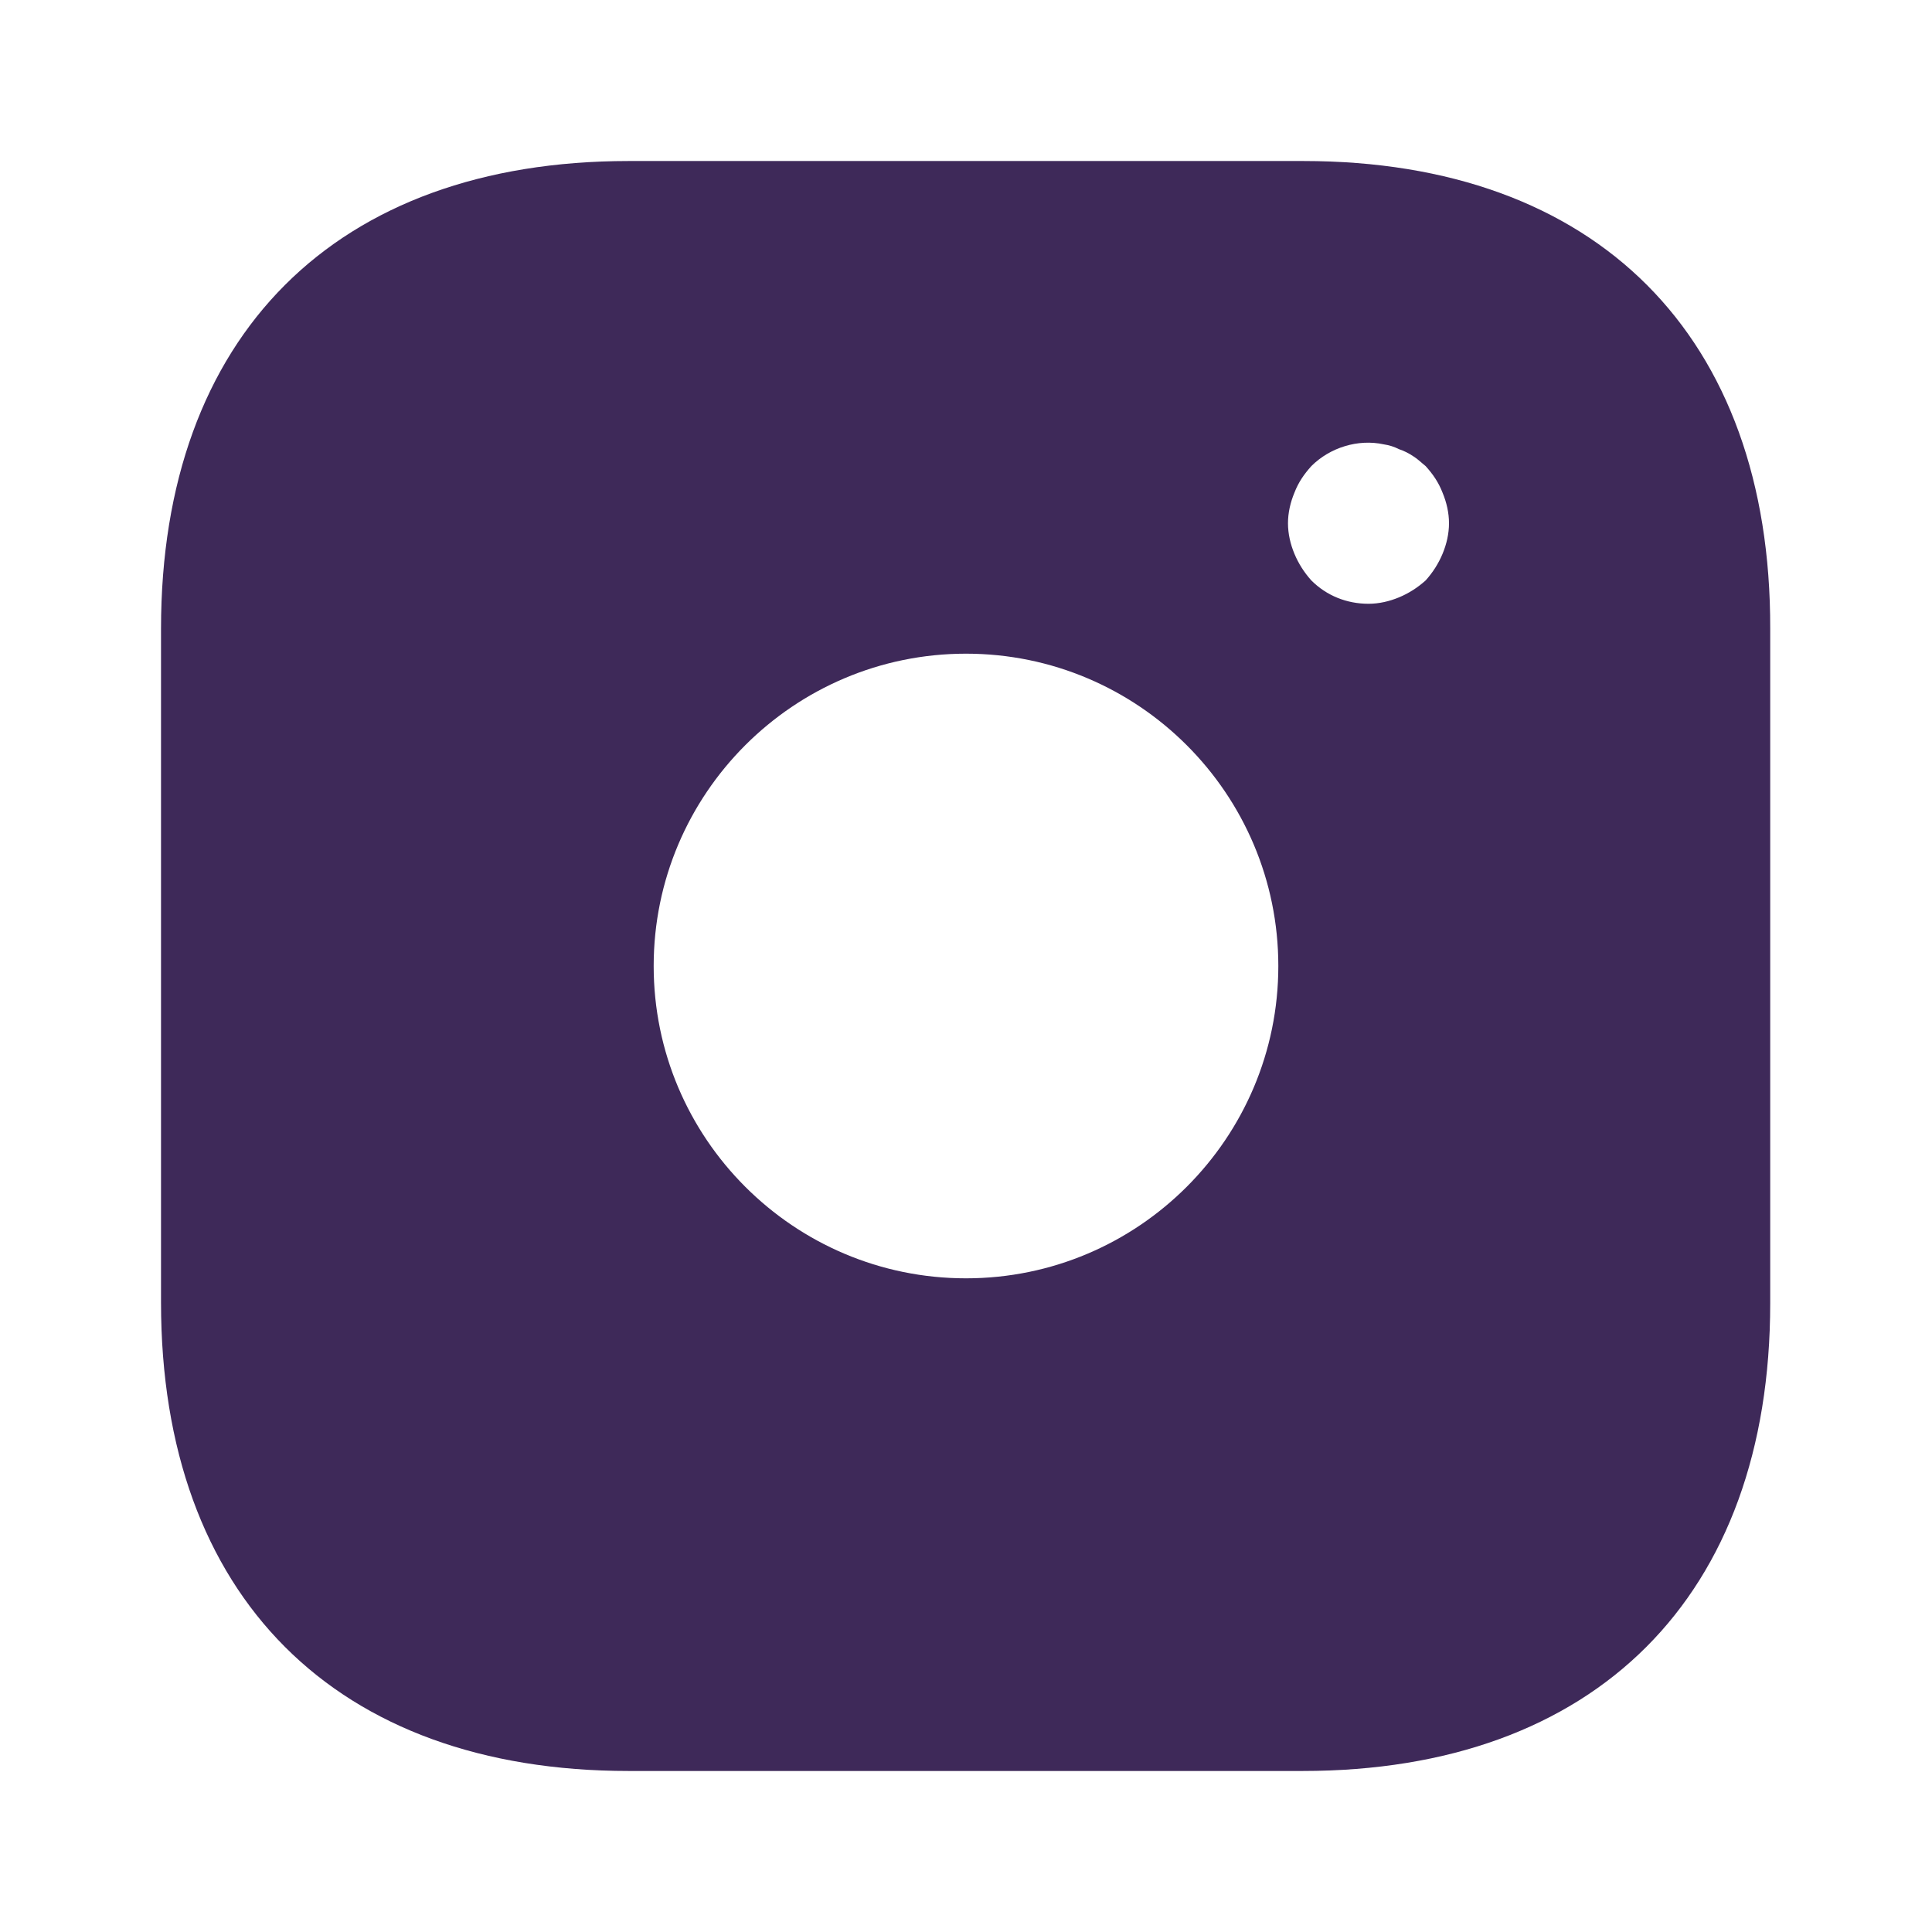 <svg width="35" height="35" viewBox="0 0 35 35" fill="none" xmlns="http://www.w3.org/2000/svg">
<path d="M23.61 2.917H11.39C6.081 2.917 2.917 6.081 2.917 11.39V23.596C2.917 28.919 6.081 32.083 11.39 32.083H23.596C28.904 32.083 32.069 28.919 32.069 23.61V11.39C32.083 6.081 28.919 2.917 23.61 2.917ZM17.5 23.158C14.379 23.158 11.842 20.621 11.842 17.5C11.842 14.379 14.379 11.842 17.5 11.842C20.621 11.842 23.158 14.379 23.158 17.5C23.158 20.621 20.621 23.158 17.5 23.158ZM26.133 10.033C26.06 10.208 25.958 10.369 25.827 10.515C25.681 10.646 25.521 10.748 25.346 10.821C25.171 10.894 24.981 10.938 24.792 10.938C24.398 10.938 24.033 10.792 23.756 10.515C23.625 10.369 23.523 10.208 23.45 10.033C23.377 9.858 23.333 9.669 23.333 9.479C23.333 9.29 23.377 9.1 23.45 8.925C23.523 8.736 23.625 8.59 23.756 8.444C24.092 8.108 24.602 7.948 25.069 8.05C25.171 8.065 25.258 8.094 25.346 8.138C25.433 8.167 25.521 8.21 25.608 8.269C25.681 8.313 25.754 8.386 25.827 8.444C25.958 8.59 26.06 8.736 26.133 8.925C26.206 9.1 26.25 9.29 26.25 9.479C26.25 9.669 26.206 9.858 26.133 10.033Z" fill="#3E2959"/>
</svg>
